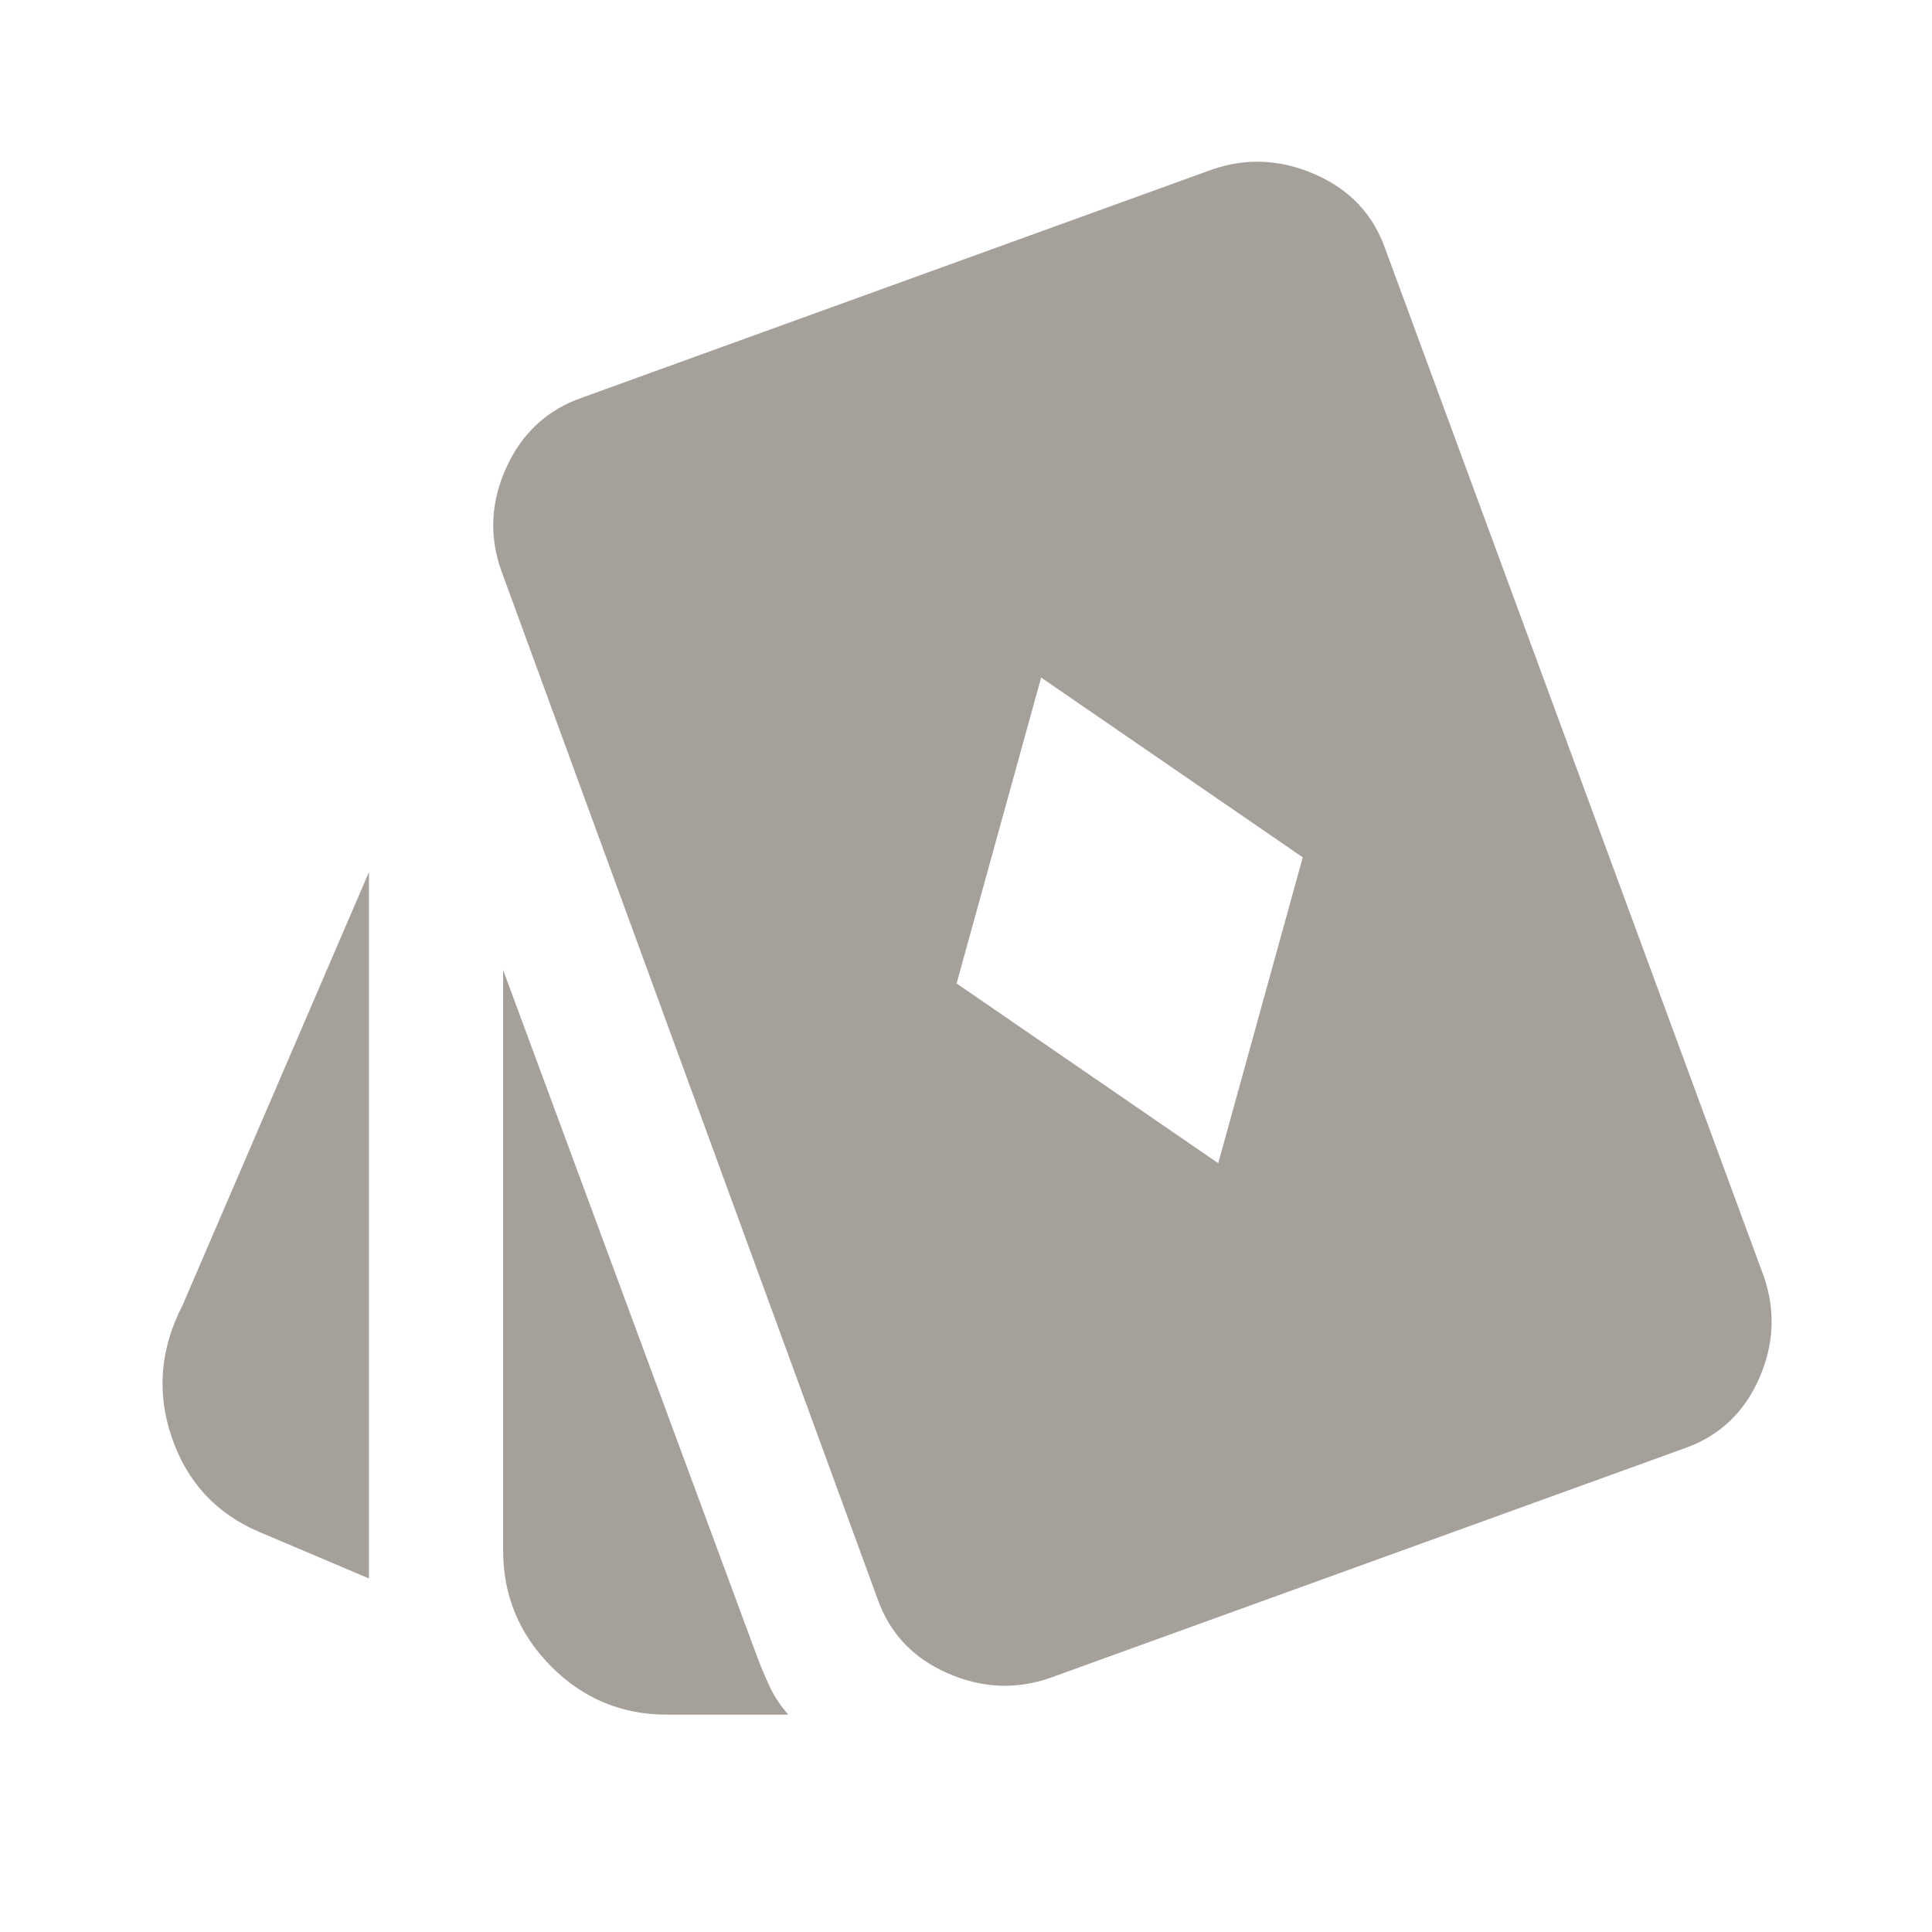 <svg xmlns="http://www.w3.org/2000/svg" height="40px" viewBox="0 -960 960 960" width="40px" fill="#a6a09b"><path d="m605.33-382 42-152-130-89.33-42 152 130 89.33Zm-422 206.33-55-23.33q-31.66-13.67-43-46.83Q74-279 90.67-311.33l92.66-215.34v351Zm148 67.67q-33.66 0-57.5-24Q250-156 250-189.67V-478l127 343.33q3 7.67 6 13.84 3 6.16 8.67 12.83h-60.34ZM522-126.33q-25.67 9-51.33-2.34Q445-140 436-165.67l-187-511q-9-25.66 2.67-51.16 11.66-25.5 37.33-34.5l313-113.34q25.67-9 51.5 2.34 25.83 11.33 34.83 37l188 510.33q9 25.67-2.33 51.17t-37 34.5l-315 114Z"/></svg>